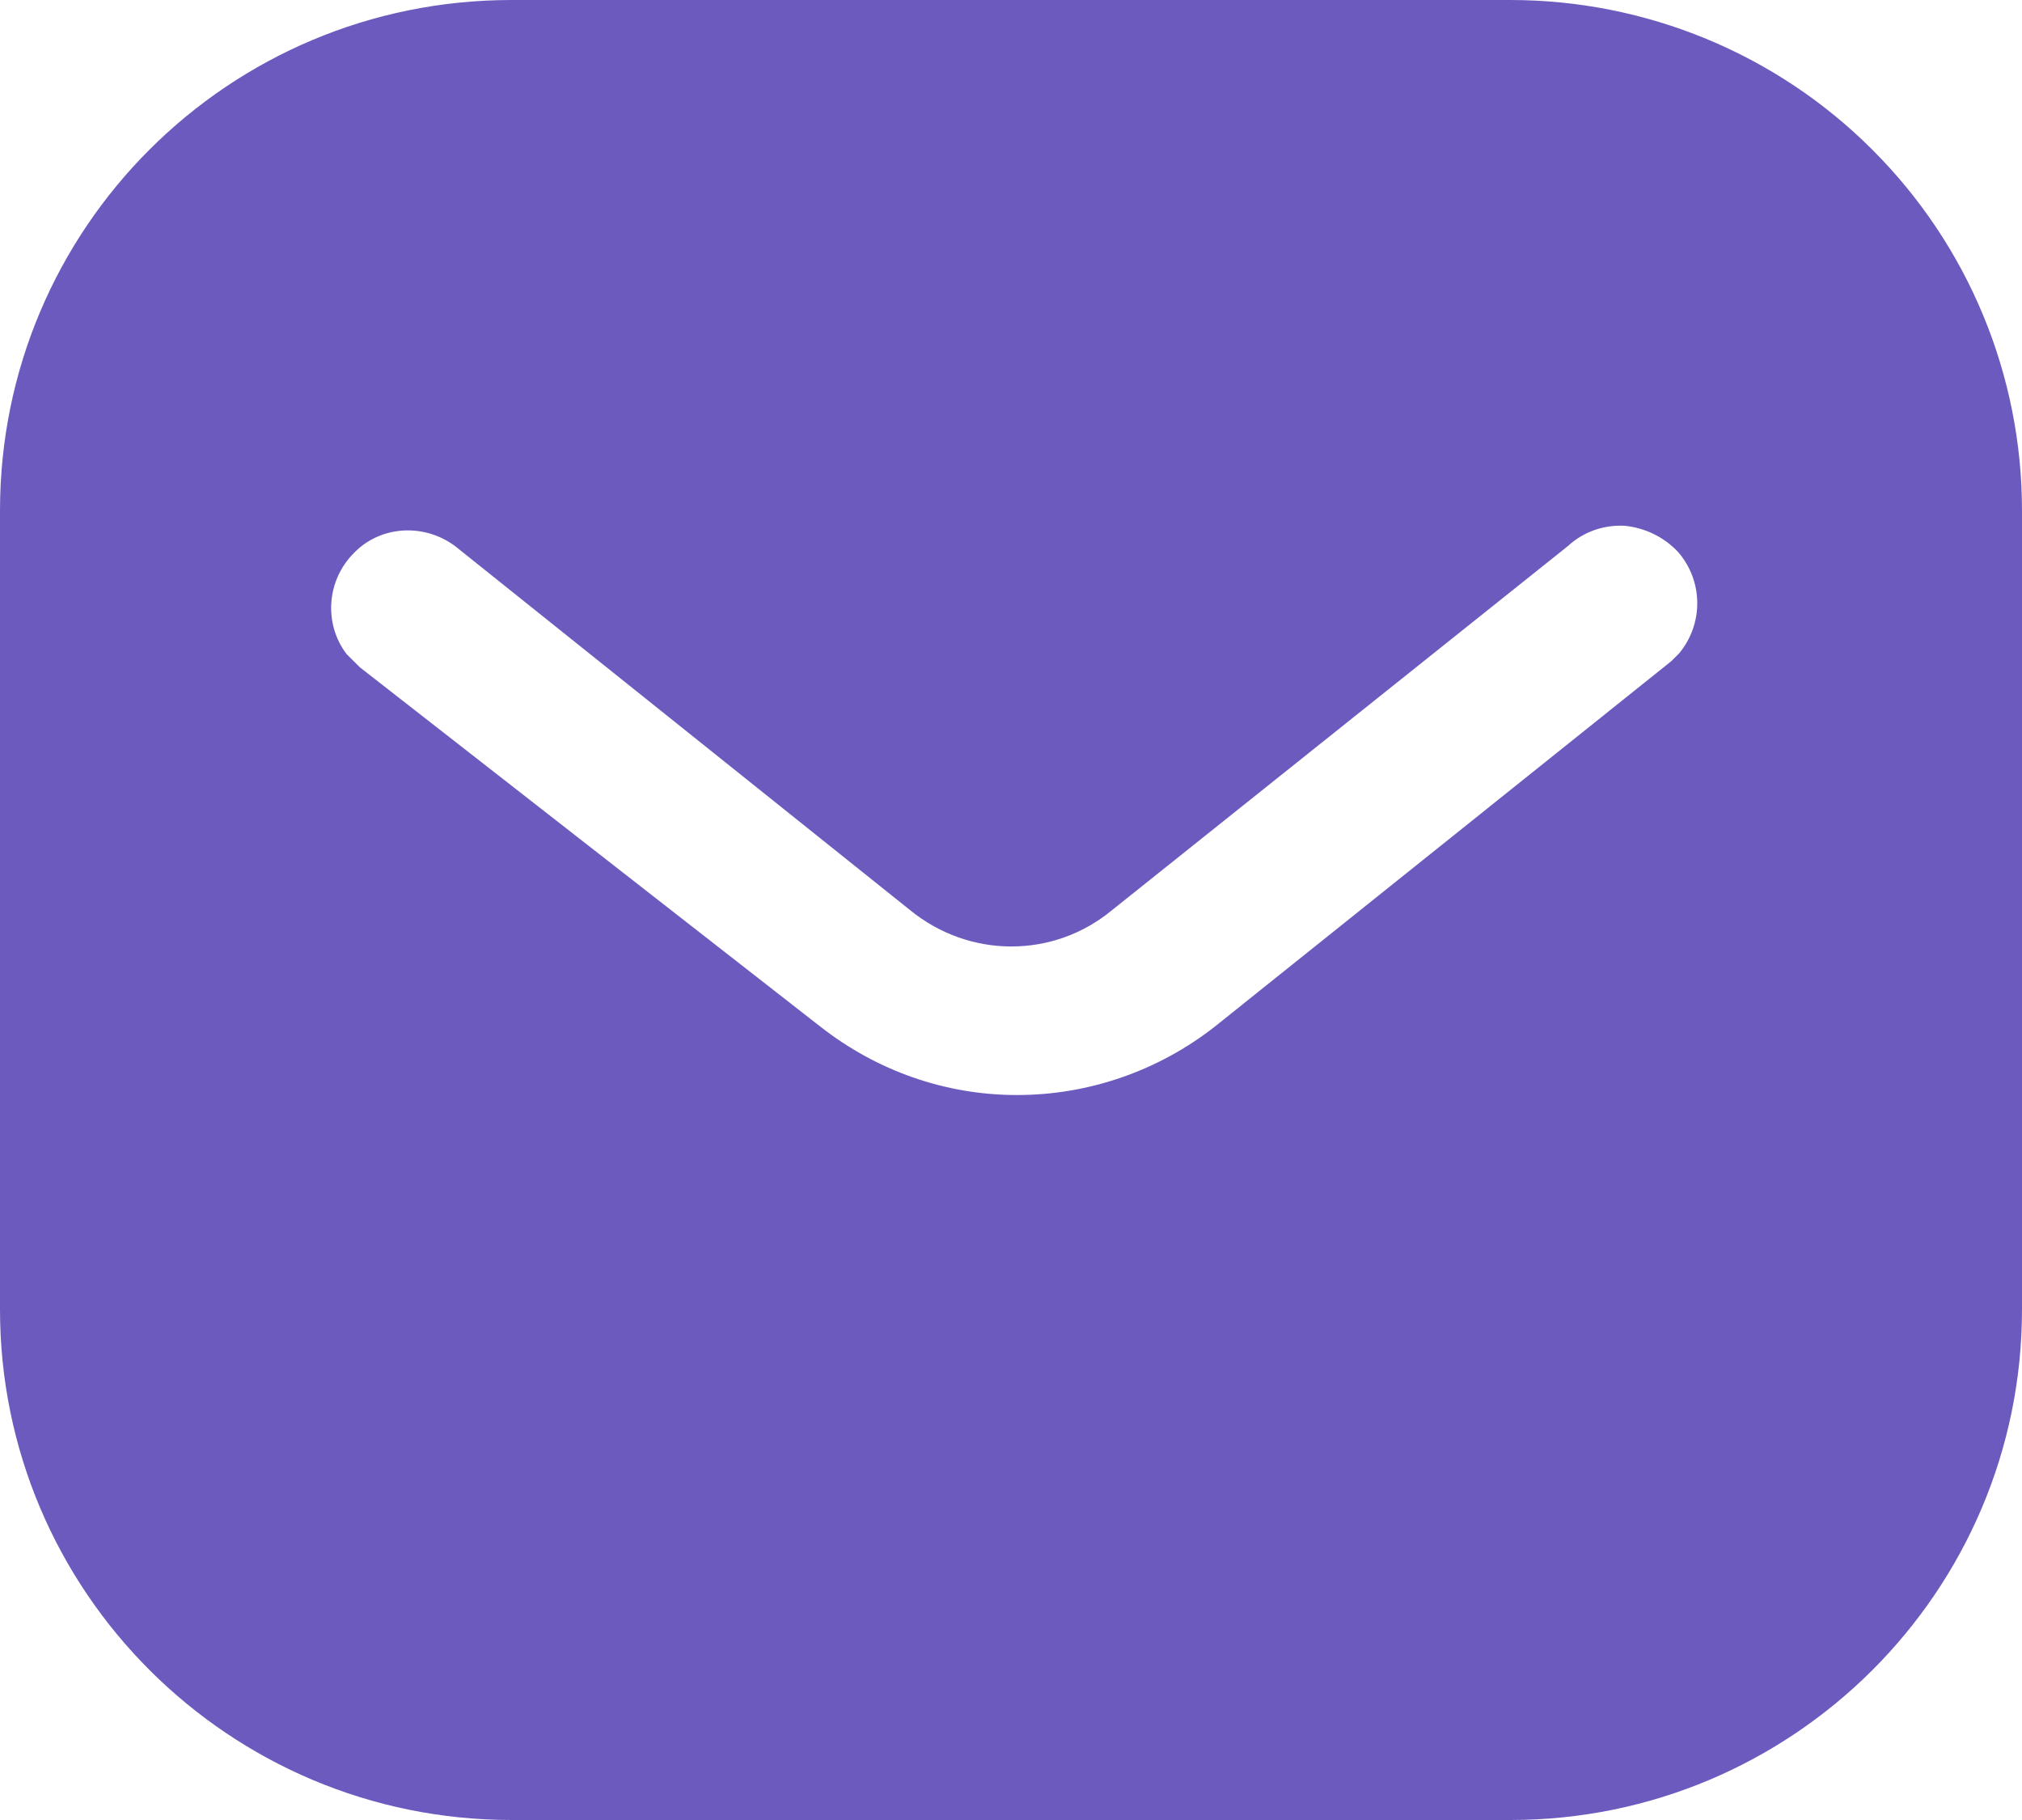 <svg width="20" height="18" viewBox="0 0 20 18" fill="none" xmlns="http://www.w3.org/2000/svg">
<path fill-rule="evenodd" clip-rule="evenodd" d="M14.94 0C16.28 0 17.57 0.53 18.52 1.481C19.47 2.43 20 3.71 20 5.05V12.95C20 15.74 17.73 18 14.94 18H5.06C2.269 18 0 15.74 0 12.95V5.05C0 2.26 2.259 0 5.06 0H14.94ZM16.53 6.54L16.61 6.46C16.849 6.17 16.849 5.75 16.599 5.46C16.46 5.311 16.27 5.22 16.07 5.2C15.861 5.189 15.661 5.26 15.509 5.4L11.001 9C10.421 9.481 9.589 9.481 9 9L4.5 5.4C4.189 5.17 3.759 5.2 3.5 5.47C3.23 5.74 3.2 6.17 3.429 6.47L3.56 6.6L8.11 10.15C8.67 10.59 9.349 10.83 10.06 10.83C10.77 10.83 11.46 10.59 12.02 10.15L16.53 6.54Z" fill="#6D5ABF"/>
</svg>
